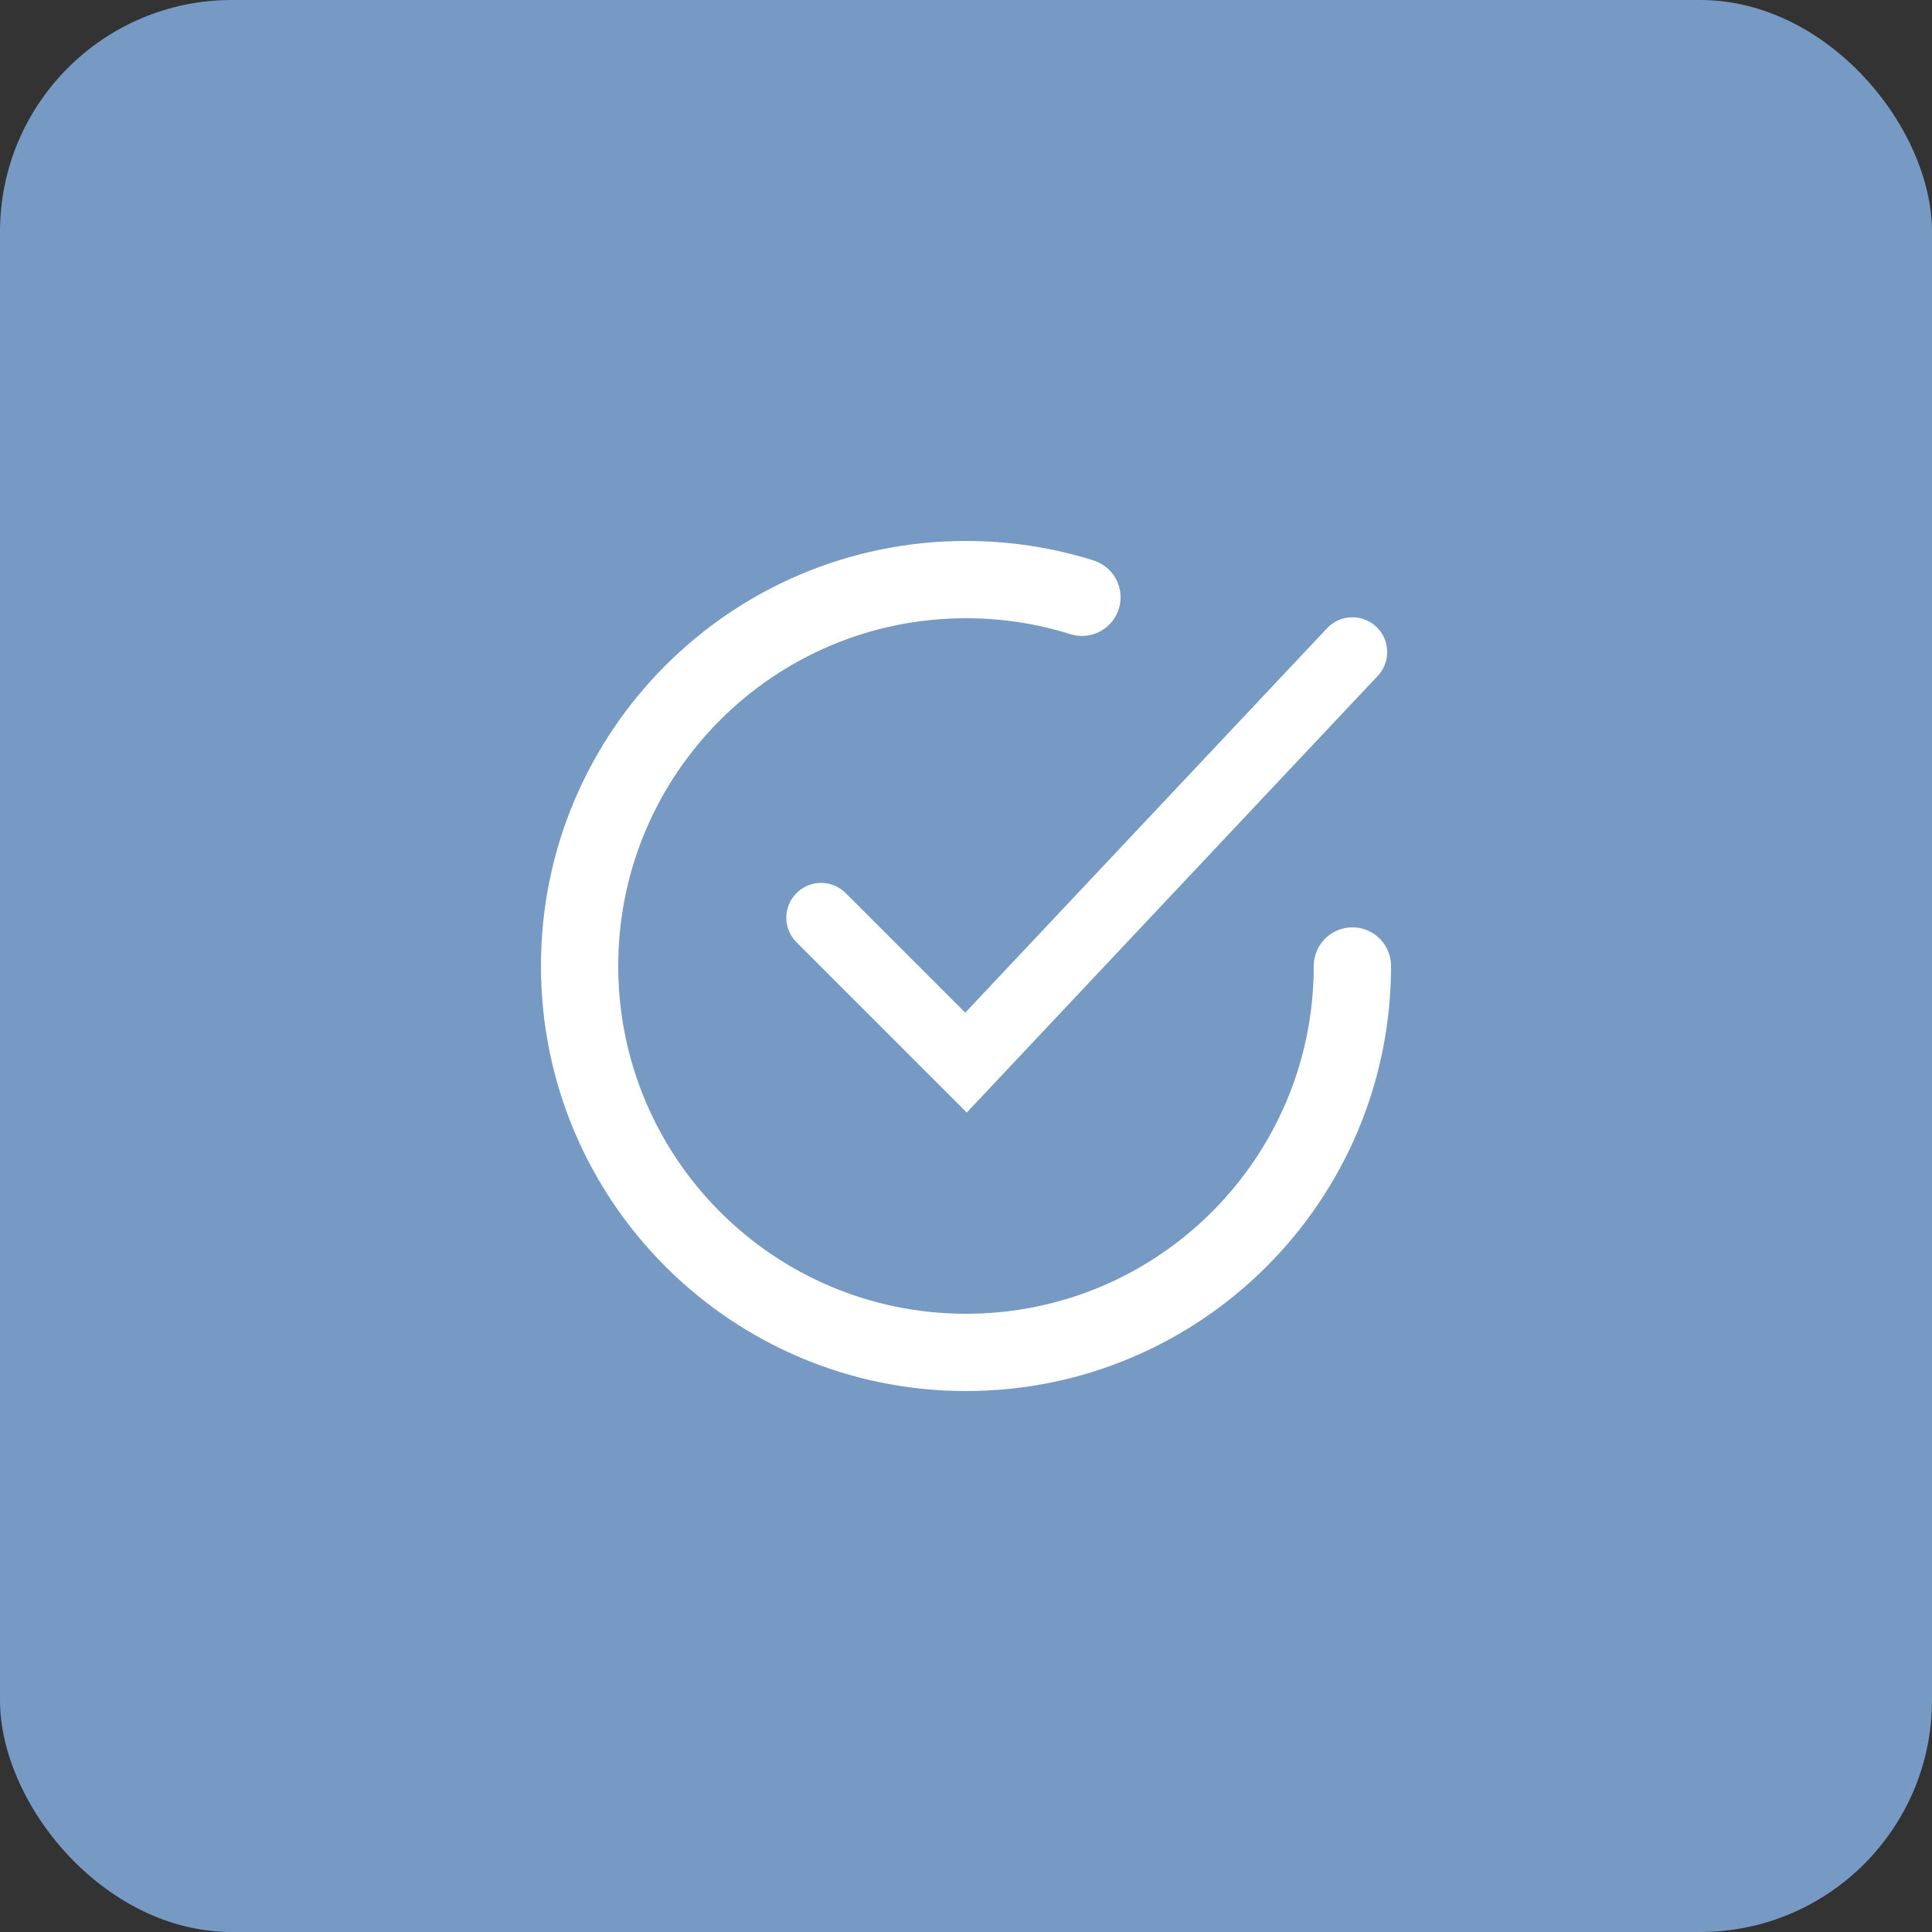 <svg width="50" height="50" viewBox="0 0 50 50" fill="none" xmlns="http://www.w3.org/2000/svg">
<rect x="0" y="0" width="50" height="50" fill="#333333" stroke="none"/>
<rect width="50" height="50" rx="6" fill="#769AC3"/>
<path d="M35 25C35 30.523 30.523 35 25 35C19.477 35 15 30.523 15 25C15 19.477 19.477 15 25 15C26.045 15 27.053 15.16 28 15.458" stroke="white" stroke-width="2" stroke-linecap="round"/>
<path d="M21.25 23.75L25 27.5L35 16.875" stroke="white" stroke-width="1.8" stroke-linecap="round"/>
</svg>
